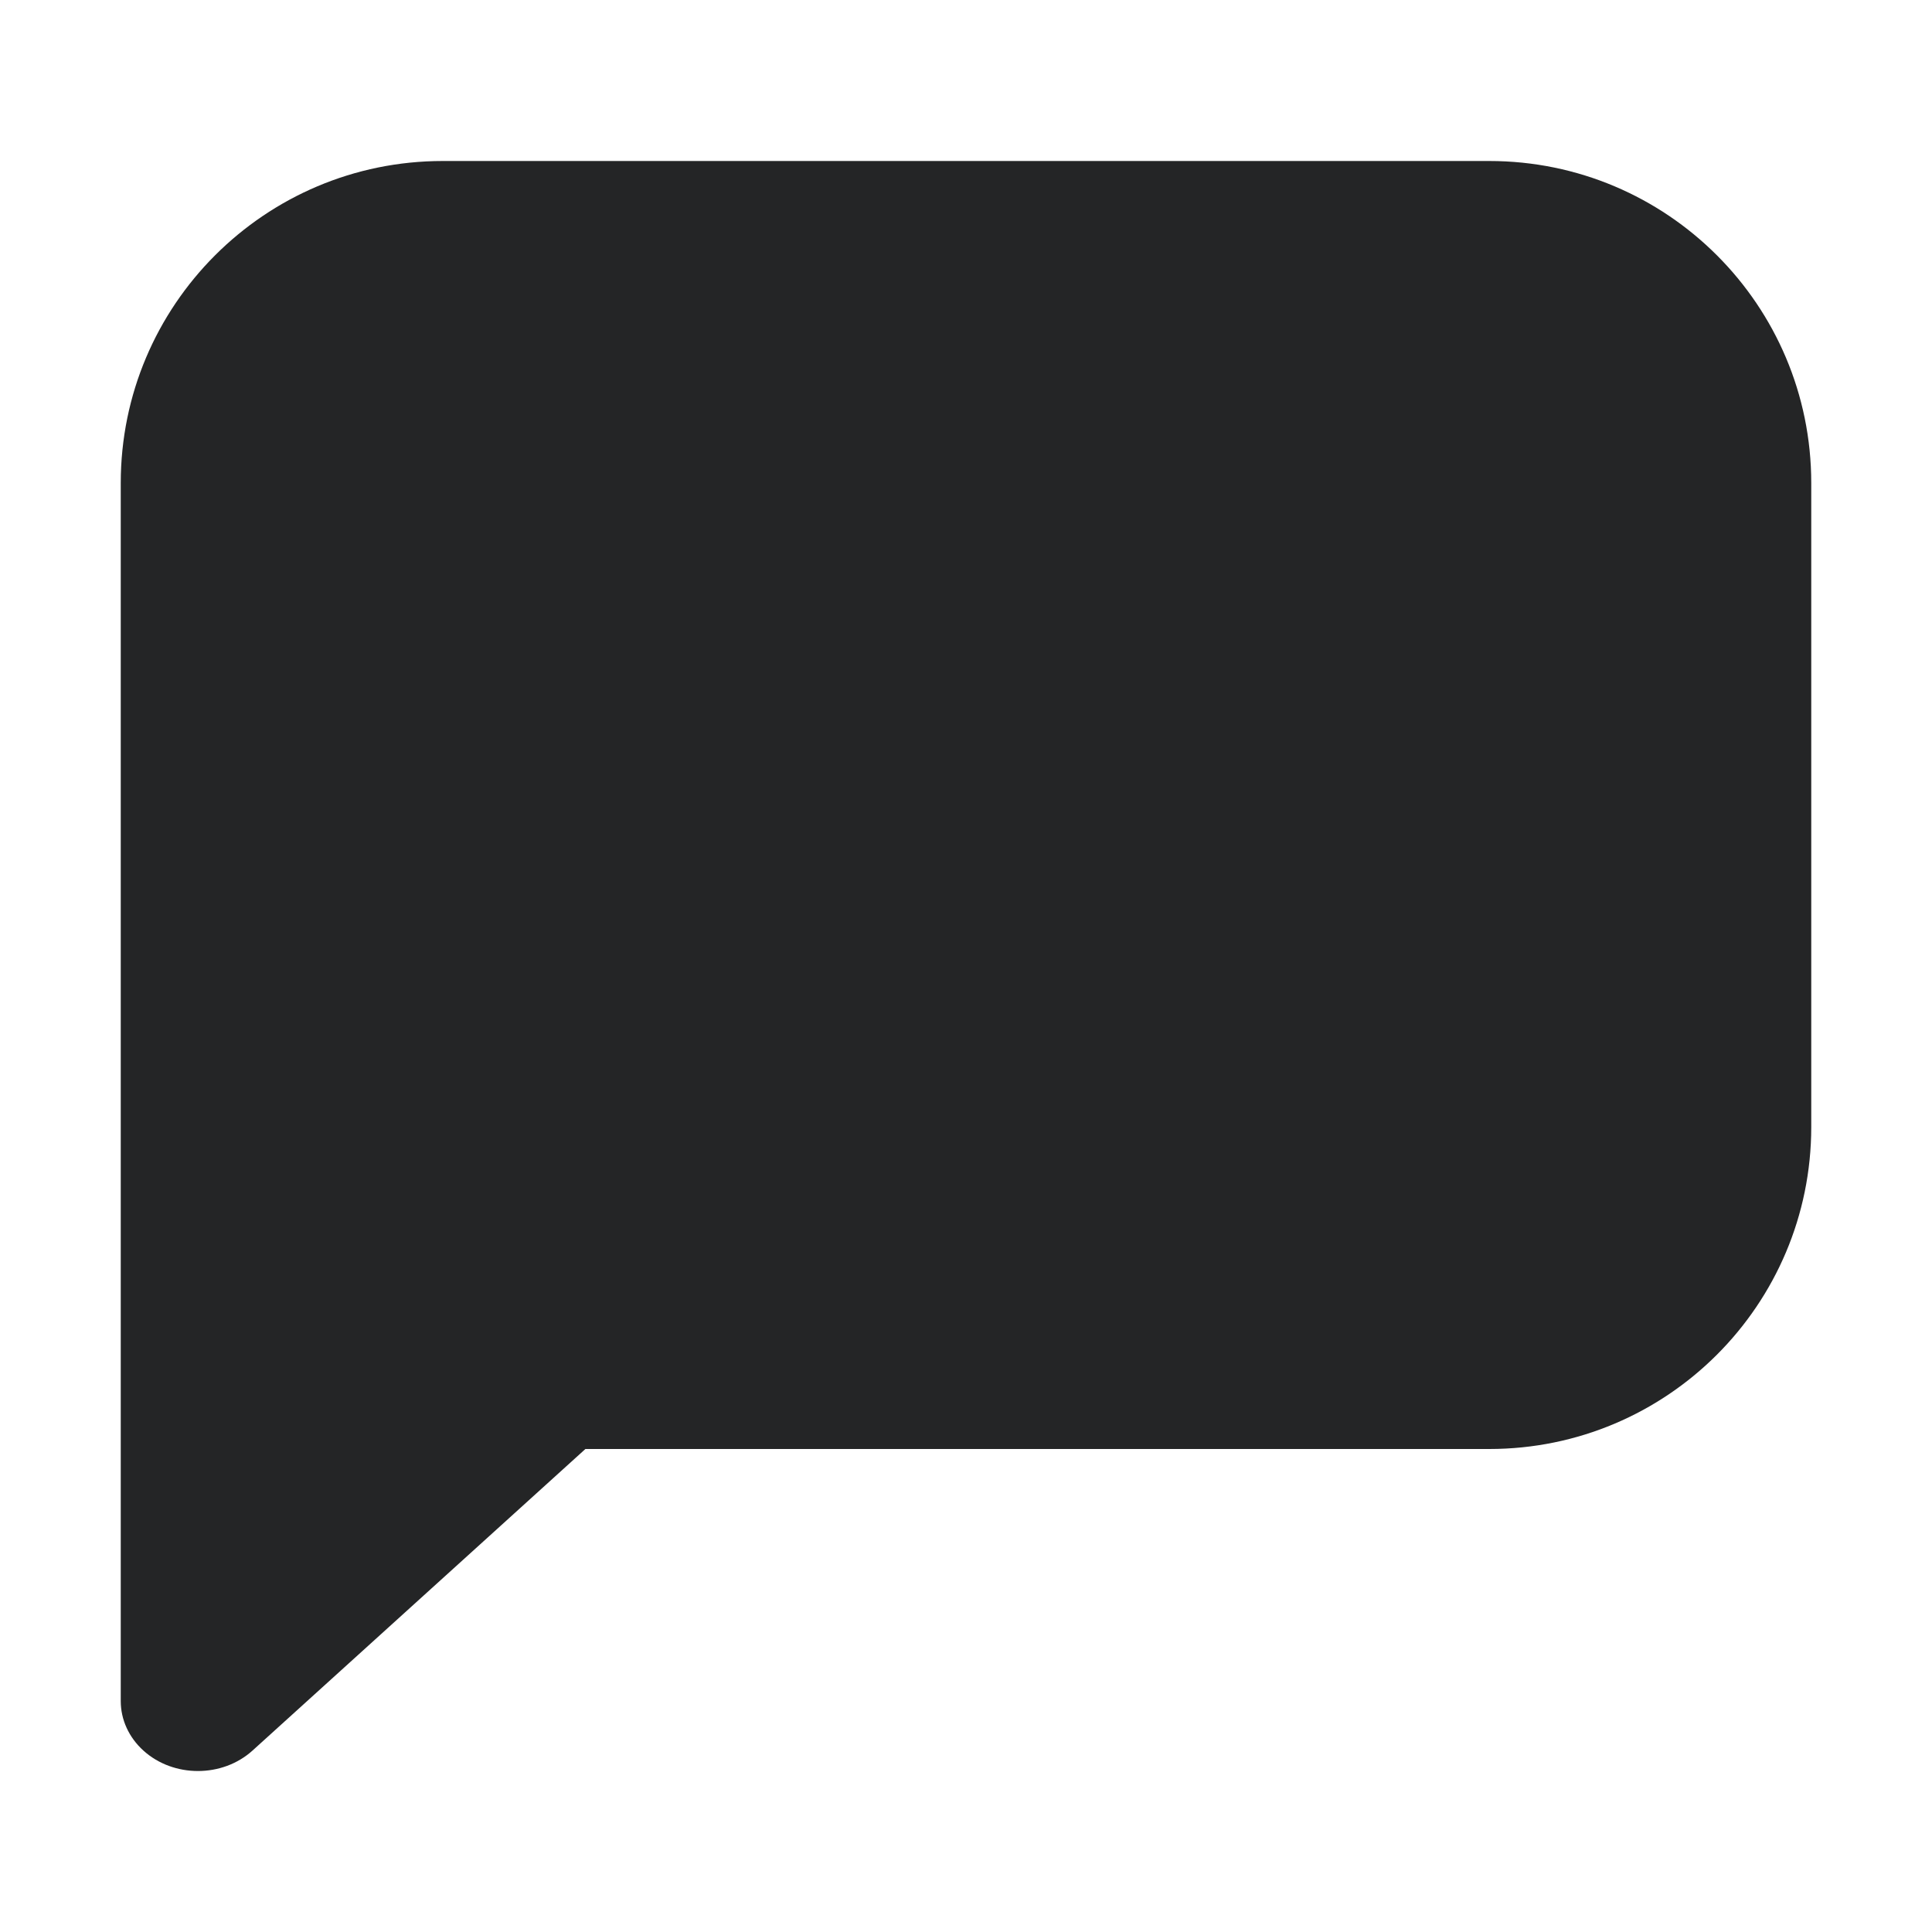 <svg width="24" height="24" viewBox="0 0 24 24" fill="none" xmlns="http://www.w3.org/2000/svg">
<path fill-rule="evenodd" clip-rule="evenodd" d="M5.5 2C3.291 2 1.5 3.791 1.5 6V10.868V18V21.132C1.5 21.362 1.601 21.583 1.781 21.746C2.155 22.085 2.762 22.085 3.137 21.746L7.272 18H18.5C20.709 18 22.5 16.209 22.5 14V6C22.5 3.791 20.709 2 18.5 2H5.5Z" fill="#242526"/>
</svg>
